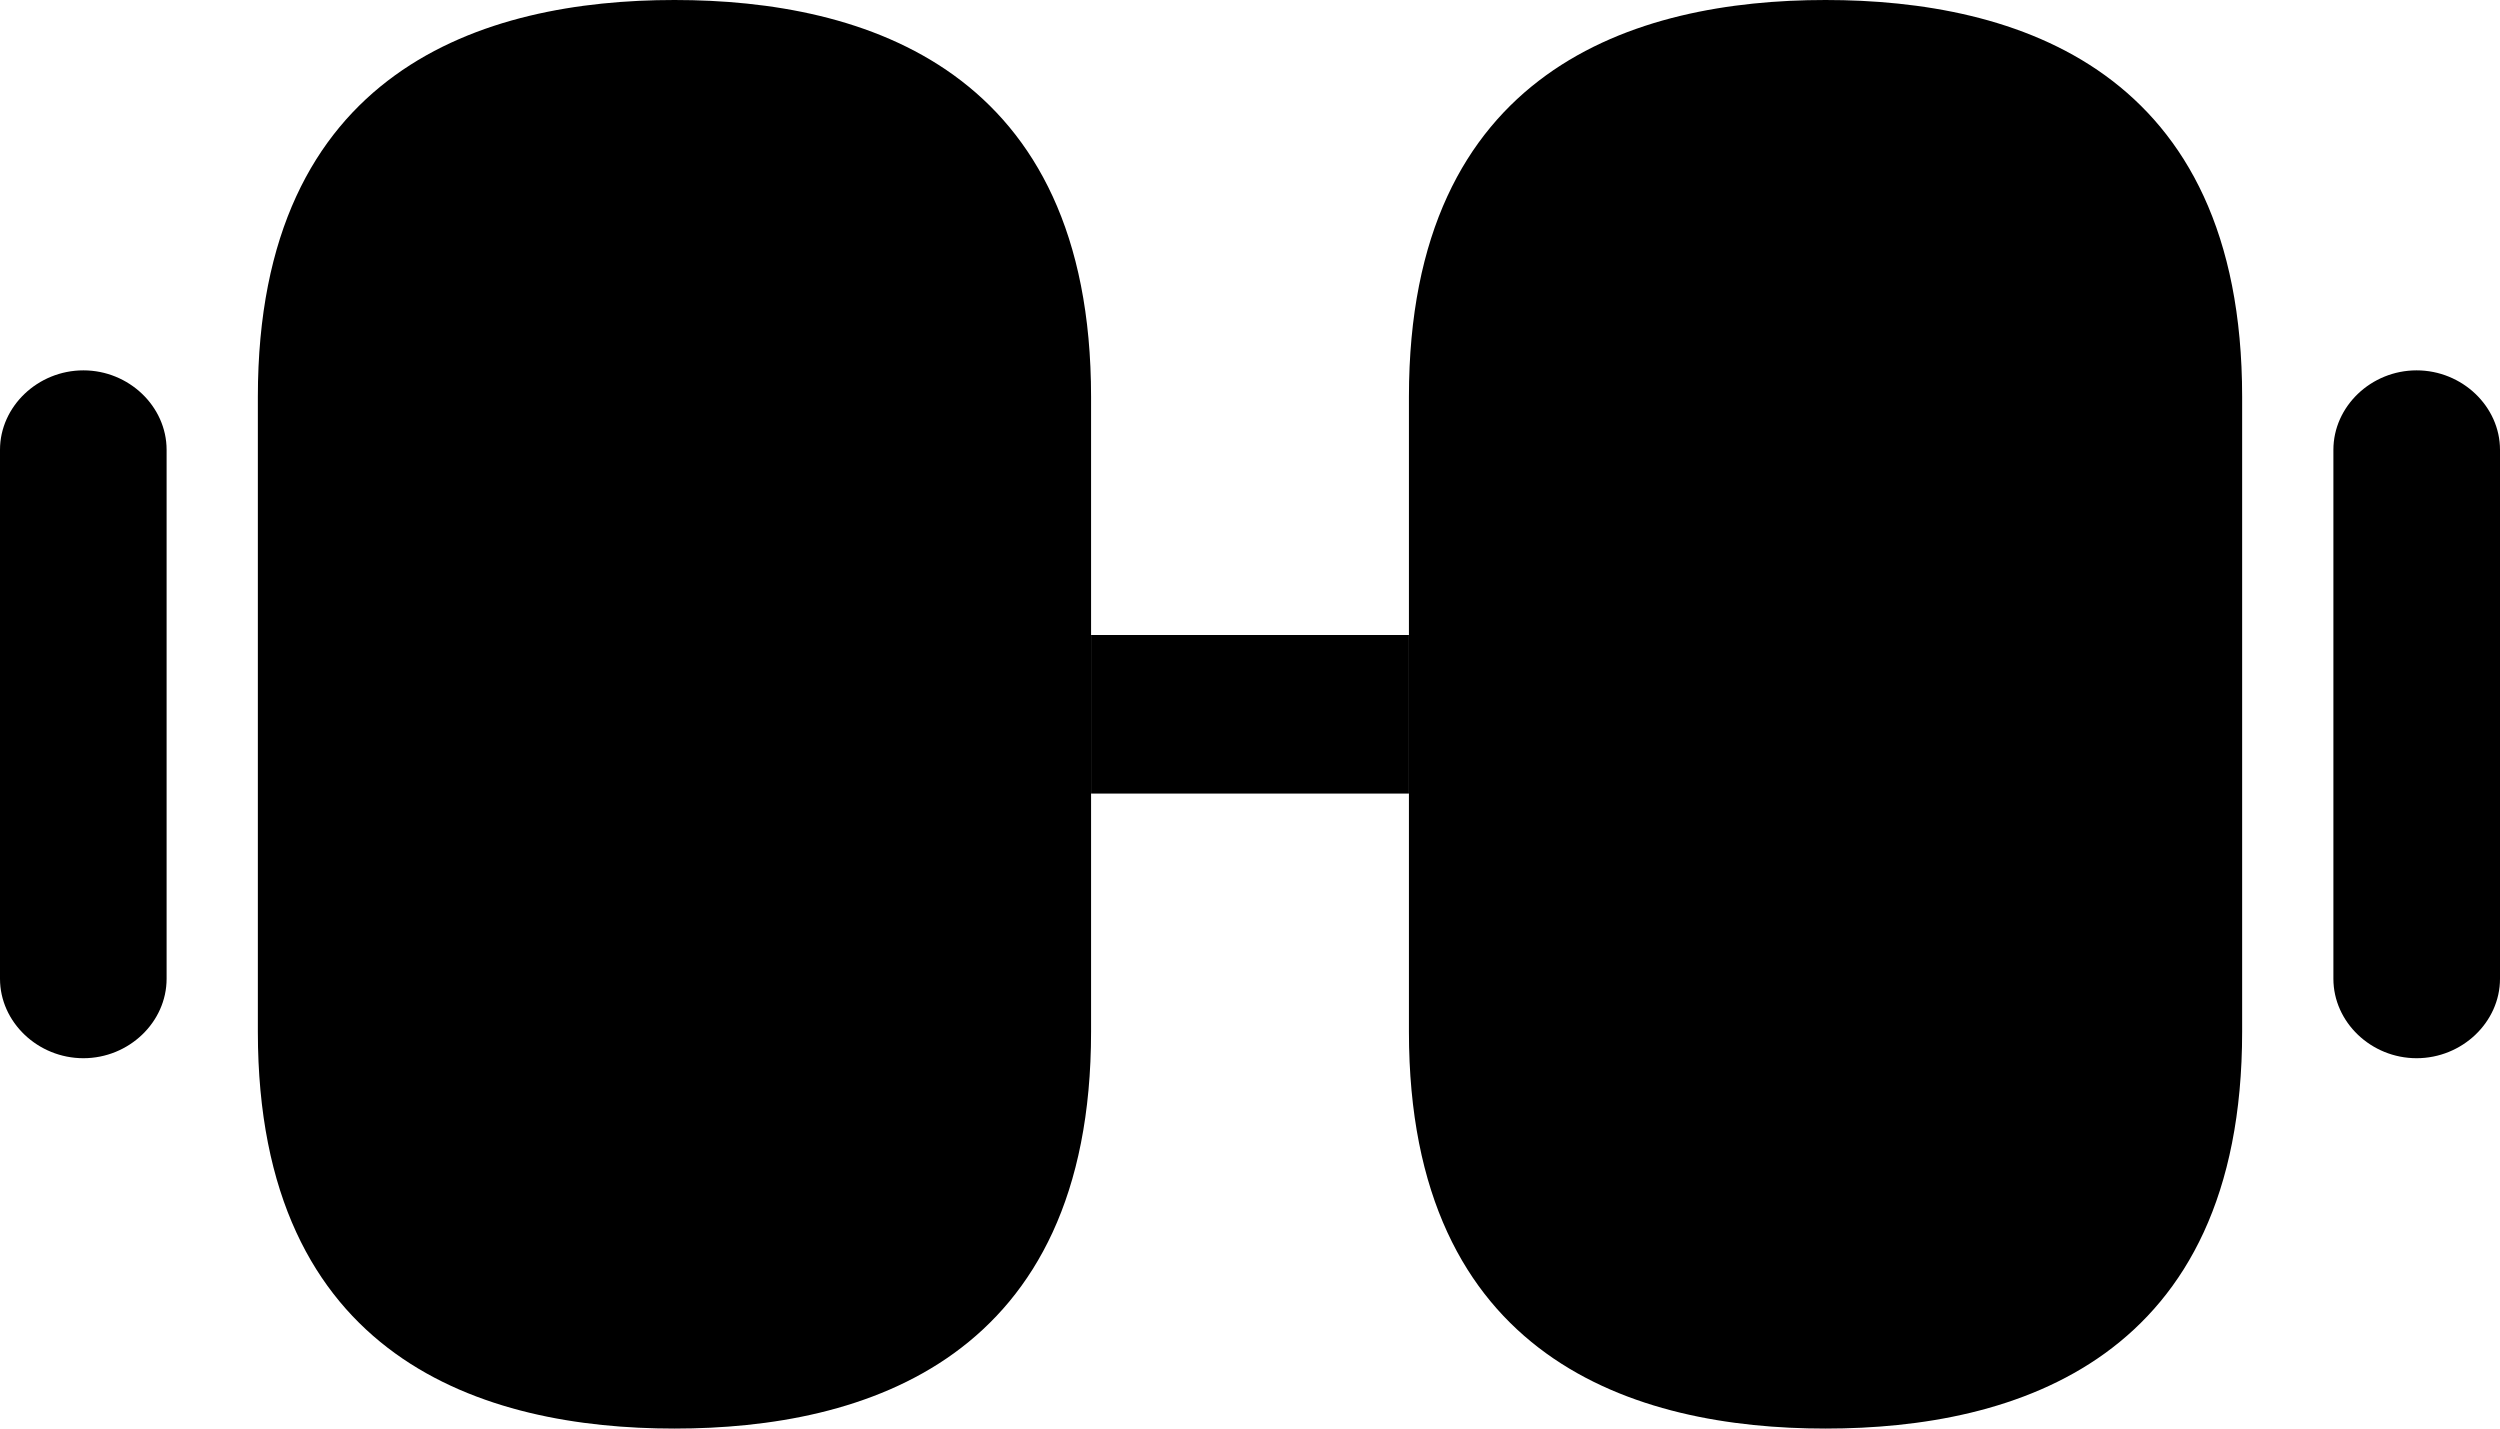 <svg width="14" height="8" viewBox="0 0 14 8" fill="none" xmlns="http://www.w3.org/2000/svg"><path d="M10.223 0C9.159 0 7.89 0.385 7.89 2.222V5.778C7.89 7.615 9.159 8 10.223 8C11.287 8 12.556 7.615 12.556 5.778V2.222C12.556 0.385 11.287 0 10.223 0Z" fill="currentColor"/><path d="M3.777 0C2.713 0 1.444 0.385 1.444 2.222V5.778C1.444 7.615 2.713 8 3.777 8C4.841 8 6.11 7.615 6.11 5.778V2.222C6.11 0.385 4.841 0 3.777 0Z" fill="currentColor"/><path d="M7.89 3.556H6.11V4.444H7.89V3.556Z" fill="currentColor"/><path d="M13.533 5.926C13.278 5.926 13.067 5.724 13.067 5.481V2.519C13.067 2.276 13.278 2.074 13.533 2.074C13.788 2.074 14 2.276 14 2.519V5.481C14 5.724 13.788 5.926 13.533 5.926Z" fill="currentColor"/><path d="M0.467 5.926C0.212 5.926 0 5.724 0 5.481V2.519C0 2.276 0.212 2.074 0.467 2.074C0.722 2.074 0.933 2.276 0.933 2.519V5.481C0.933 5.724 0.722 5.926 0.467 5.926Z" fill="currentColor"/></svg>
